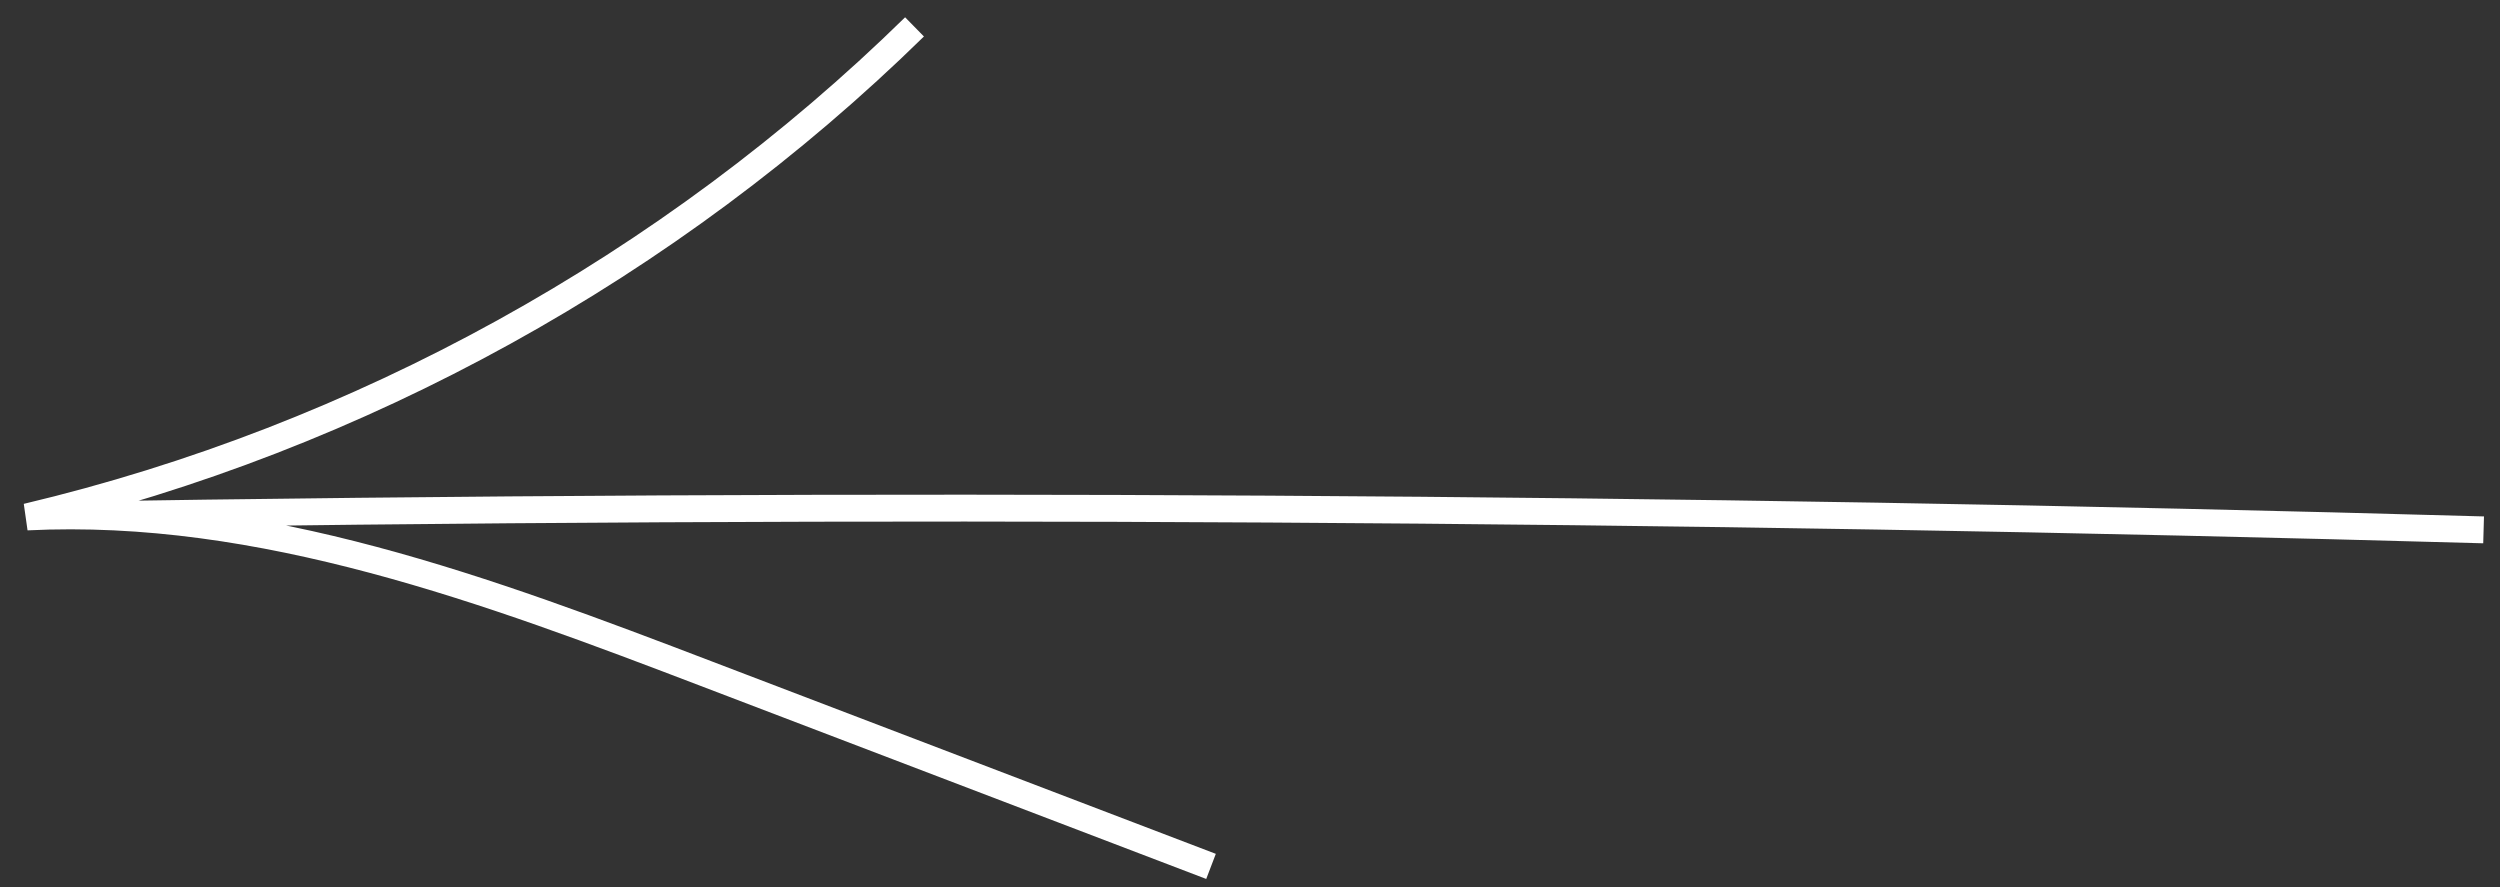 <svg width="93" height="33" viewBox="0 0 93 33" fill="none" xmlns="http://www.w3.org/2000/svg">
<rect x="0" y="0" width="93" height="33" fill="#333333" stroke="none"/>
<path d="M92.39 19.711C62.27 18.861 32.13 18.681 2.01 19.171M34.02 1C24.93 9.91 13.38 16.29 1 19.23C9.73 18.8 18.19 21.97 26.35 25.09C32.58 27.47 38.82 29.85 45.05 32.23" stroke="white" stroke-miterlimit="10"/>
</svg>
